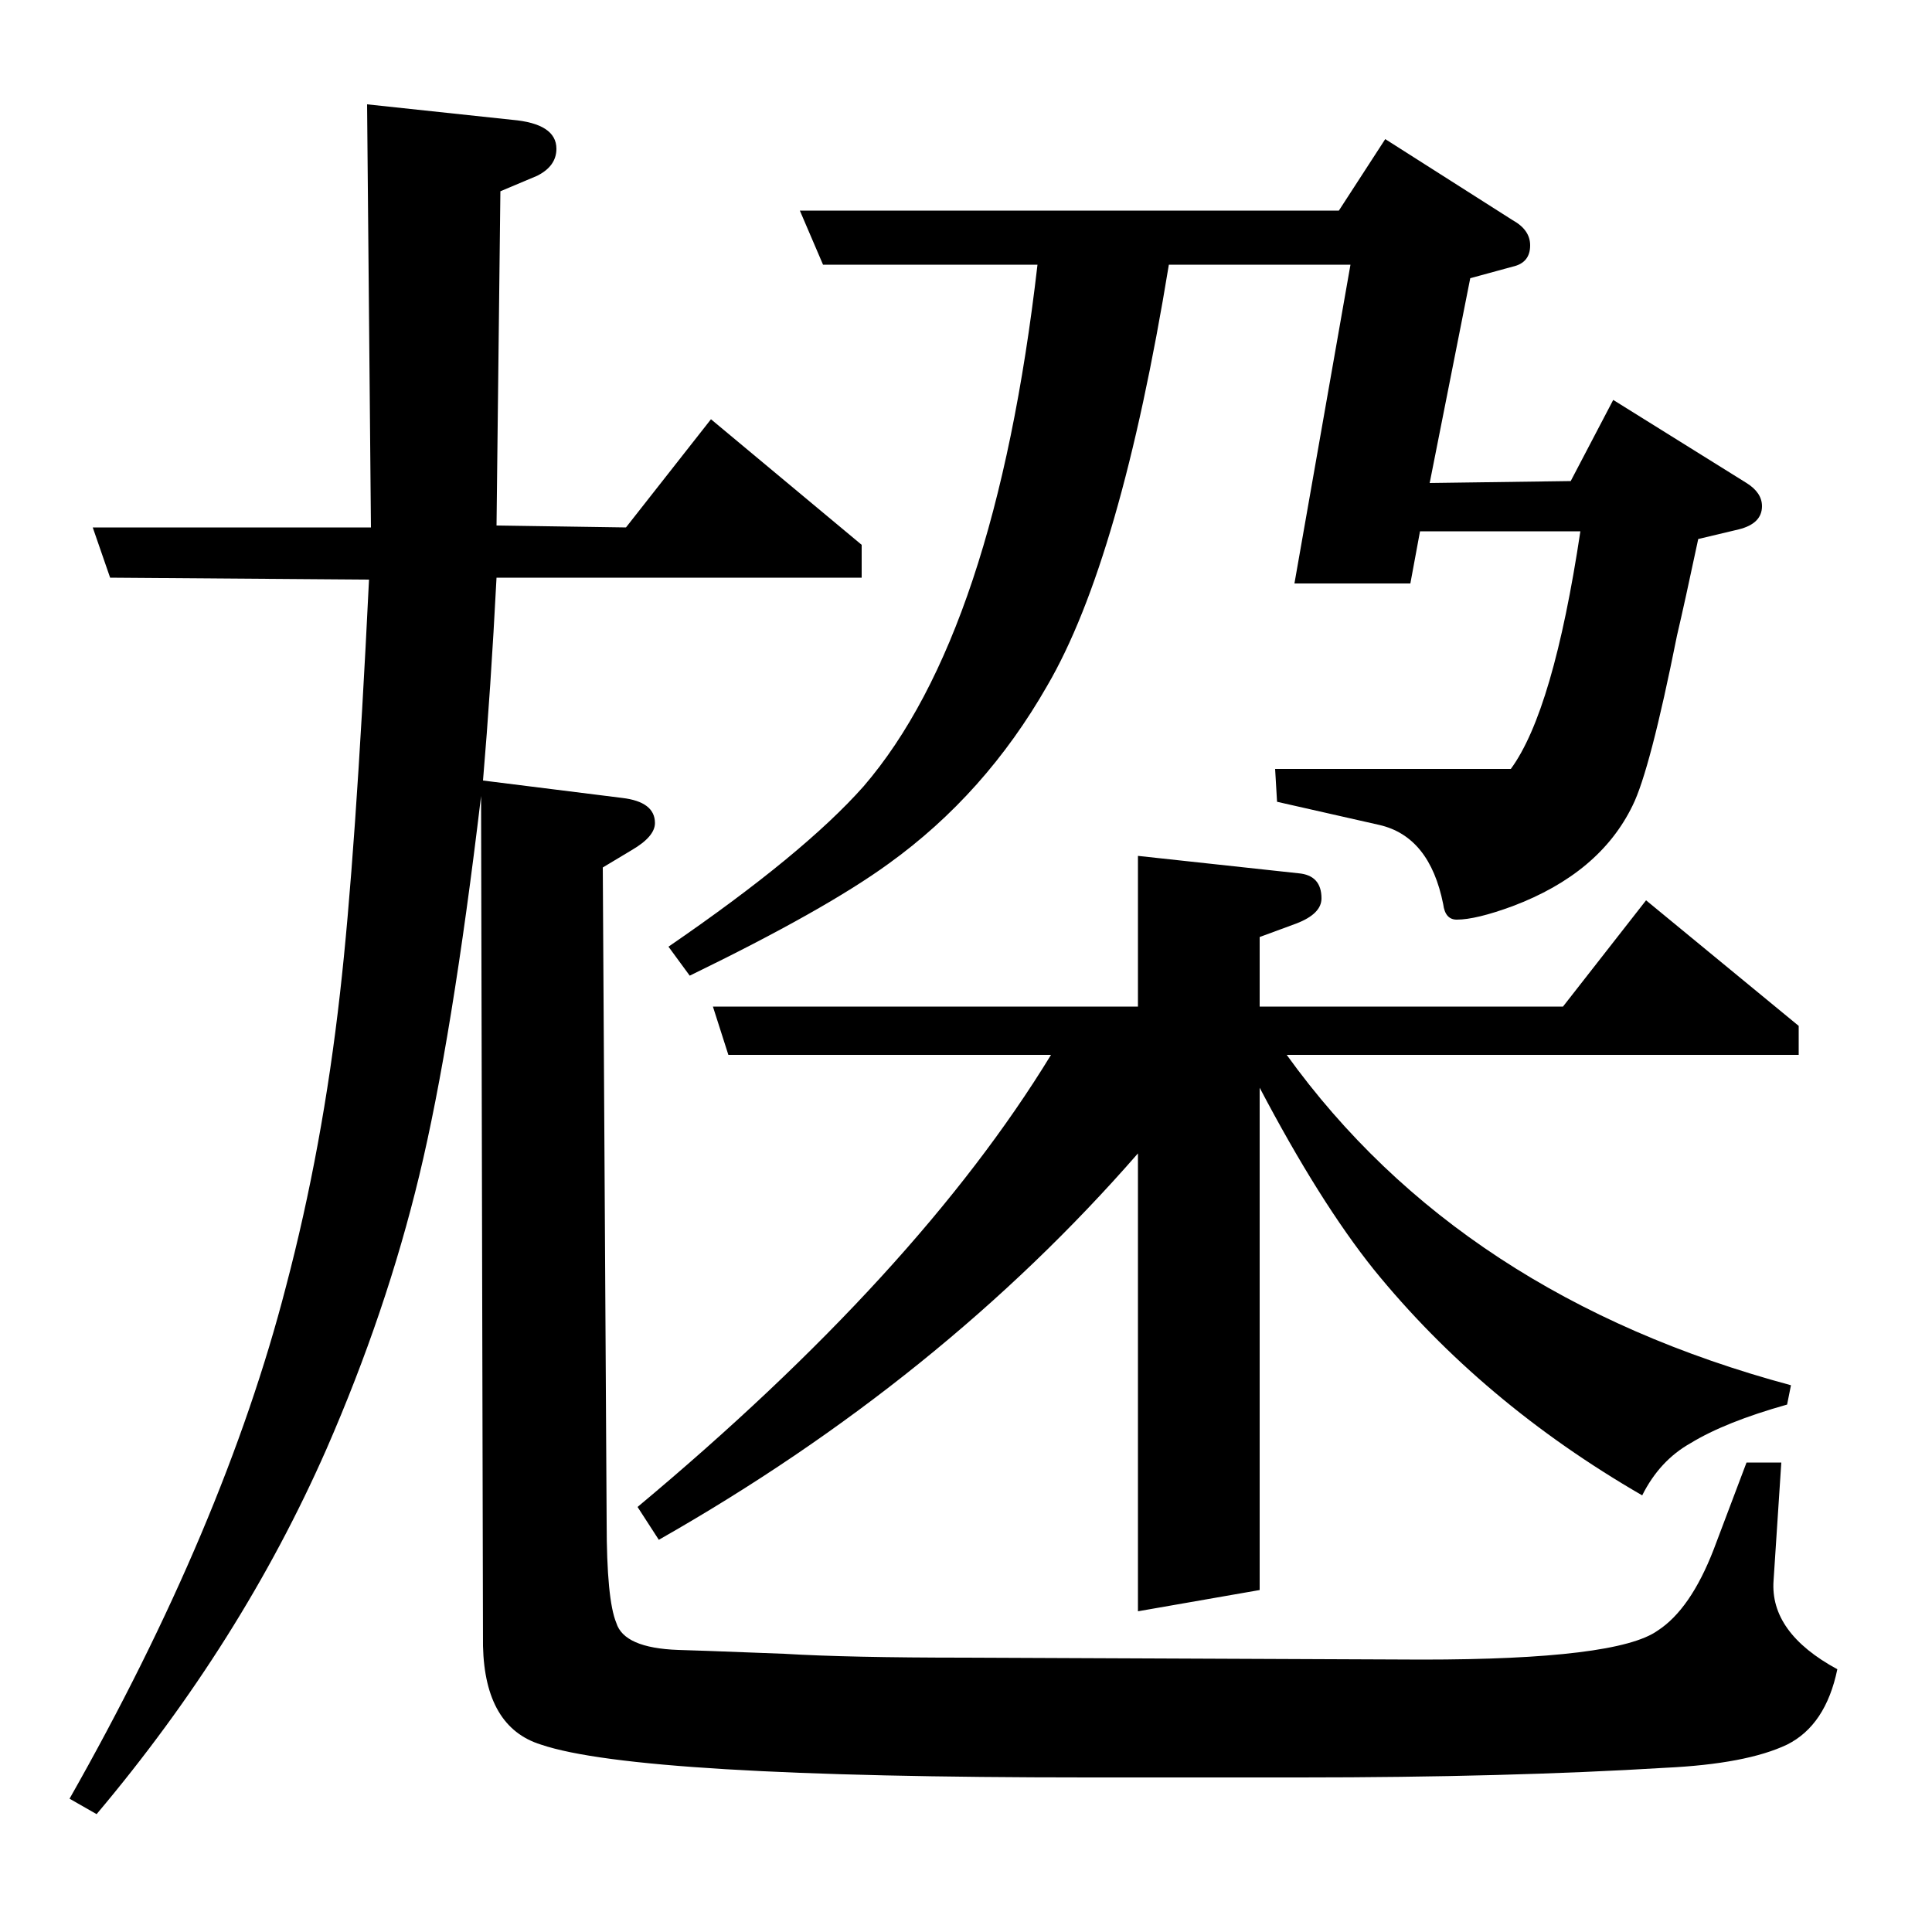 <?xml version="1.0" standalone="no"?>
<!DOCTYPE svg PUBLIC "-//W3C//DTD SVG 1.1//EN" "http://www.w3.org/Graphics/SVG/1.1/DTD/svg11.dtd" >
<svg xmlns="http://www.w3.org/2000/svg" xmlns:xlink="http://www.w3.org/1999/xlink" version="1.1" viewBox="0 -120 1000 1000">
  <g transform="matrix(1 0 0 -1 0 880)">
   <path fill="currentColor"
d="M36 69q80 141 112 265q19 72 28 152q8 70 15 214l-134 1l-9 26h144l-2 219l75 -8q23 -2 23 -15q0 -9 -10 -14l-19 -8l-2 -173l67 -1l44 56l78 -65v-17h-189q-3 -58 -7 -105l72 -9q17 -2 17 -13q0 -7 -12 -14l-15 -9l2 -339q0 -40 5 -52q4 -13 32 -14q3 0 55 -2
q33 -2 94 -2l236 -1q101 0 122 15q17 11 29 42l17 45h18l-4 -61q-2 -27 33 -46q-6 -29 -26 -39q-21 -10 -63 -12q-82 -5 -189 -5h-110q-233 0 -283 17q-29 9 -30 51l-1 440q-15 -126 -32 -196.5t-48 -141.5q-44 -100 -119 -189zM589 166v237q-102 -117 -248 -200l-11 17
q145 121 214 234h-167l-8 25h220v78l83 -9q12 -1 12 -13q0 -8 -13 -13l-19 -7v-36h157l43 55l79 -65v-15h-265q90 -125 261 -171l-2 -10q-32 -9 -50 -20q-16 -9 -25 -27q-83 48 -139 117q-28 35 -59 94v-260zM346 510q70 48 101 83q68 79 90 270h-111l-12 28h279l24 37
l66 -42q9 -5 9 -13q0 -9 -9 -11l-22 -6l-21 -106l73 1l22 42l69 -43q8 -5 8 -12q0 -9 -12 -12l-21 -5q-7 -33 -11 -50q-14 -70 -23 -88q-17 -35 -62 -52q-19 -7 -29 -7q-6 0 -7 8q-7 35 -33 41l-53 12l-1 17h122q22 30 36 123h-83l-5 -27h-60l29 165h-94q-25 -153 -63 -218
q-32 -56 -82 -92q-33 -24 -103 -58z" />
  </g>

</svg>
